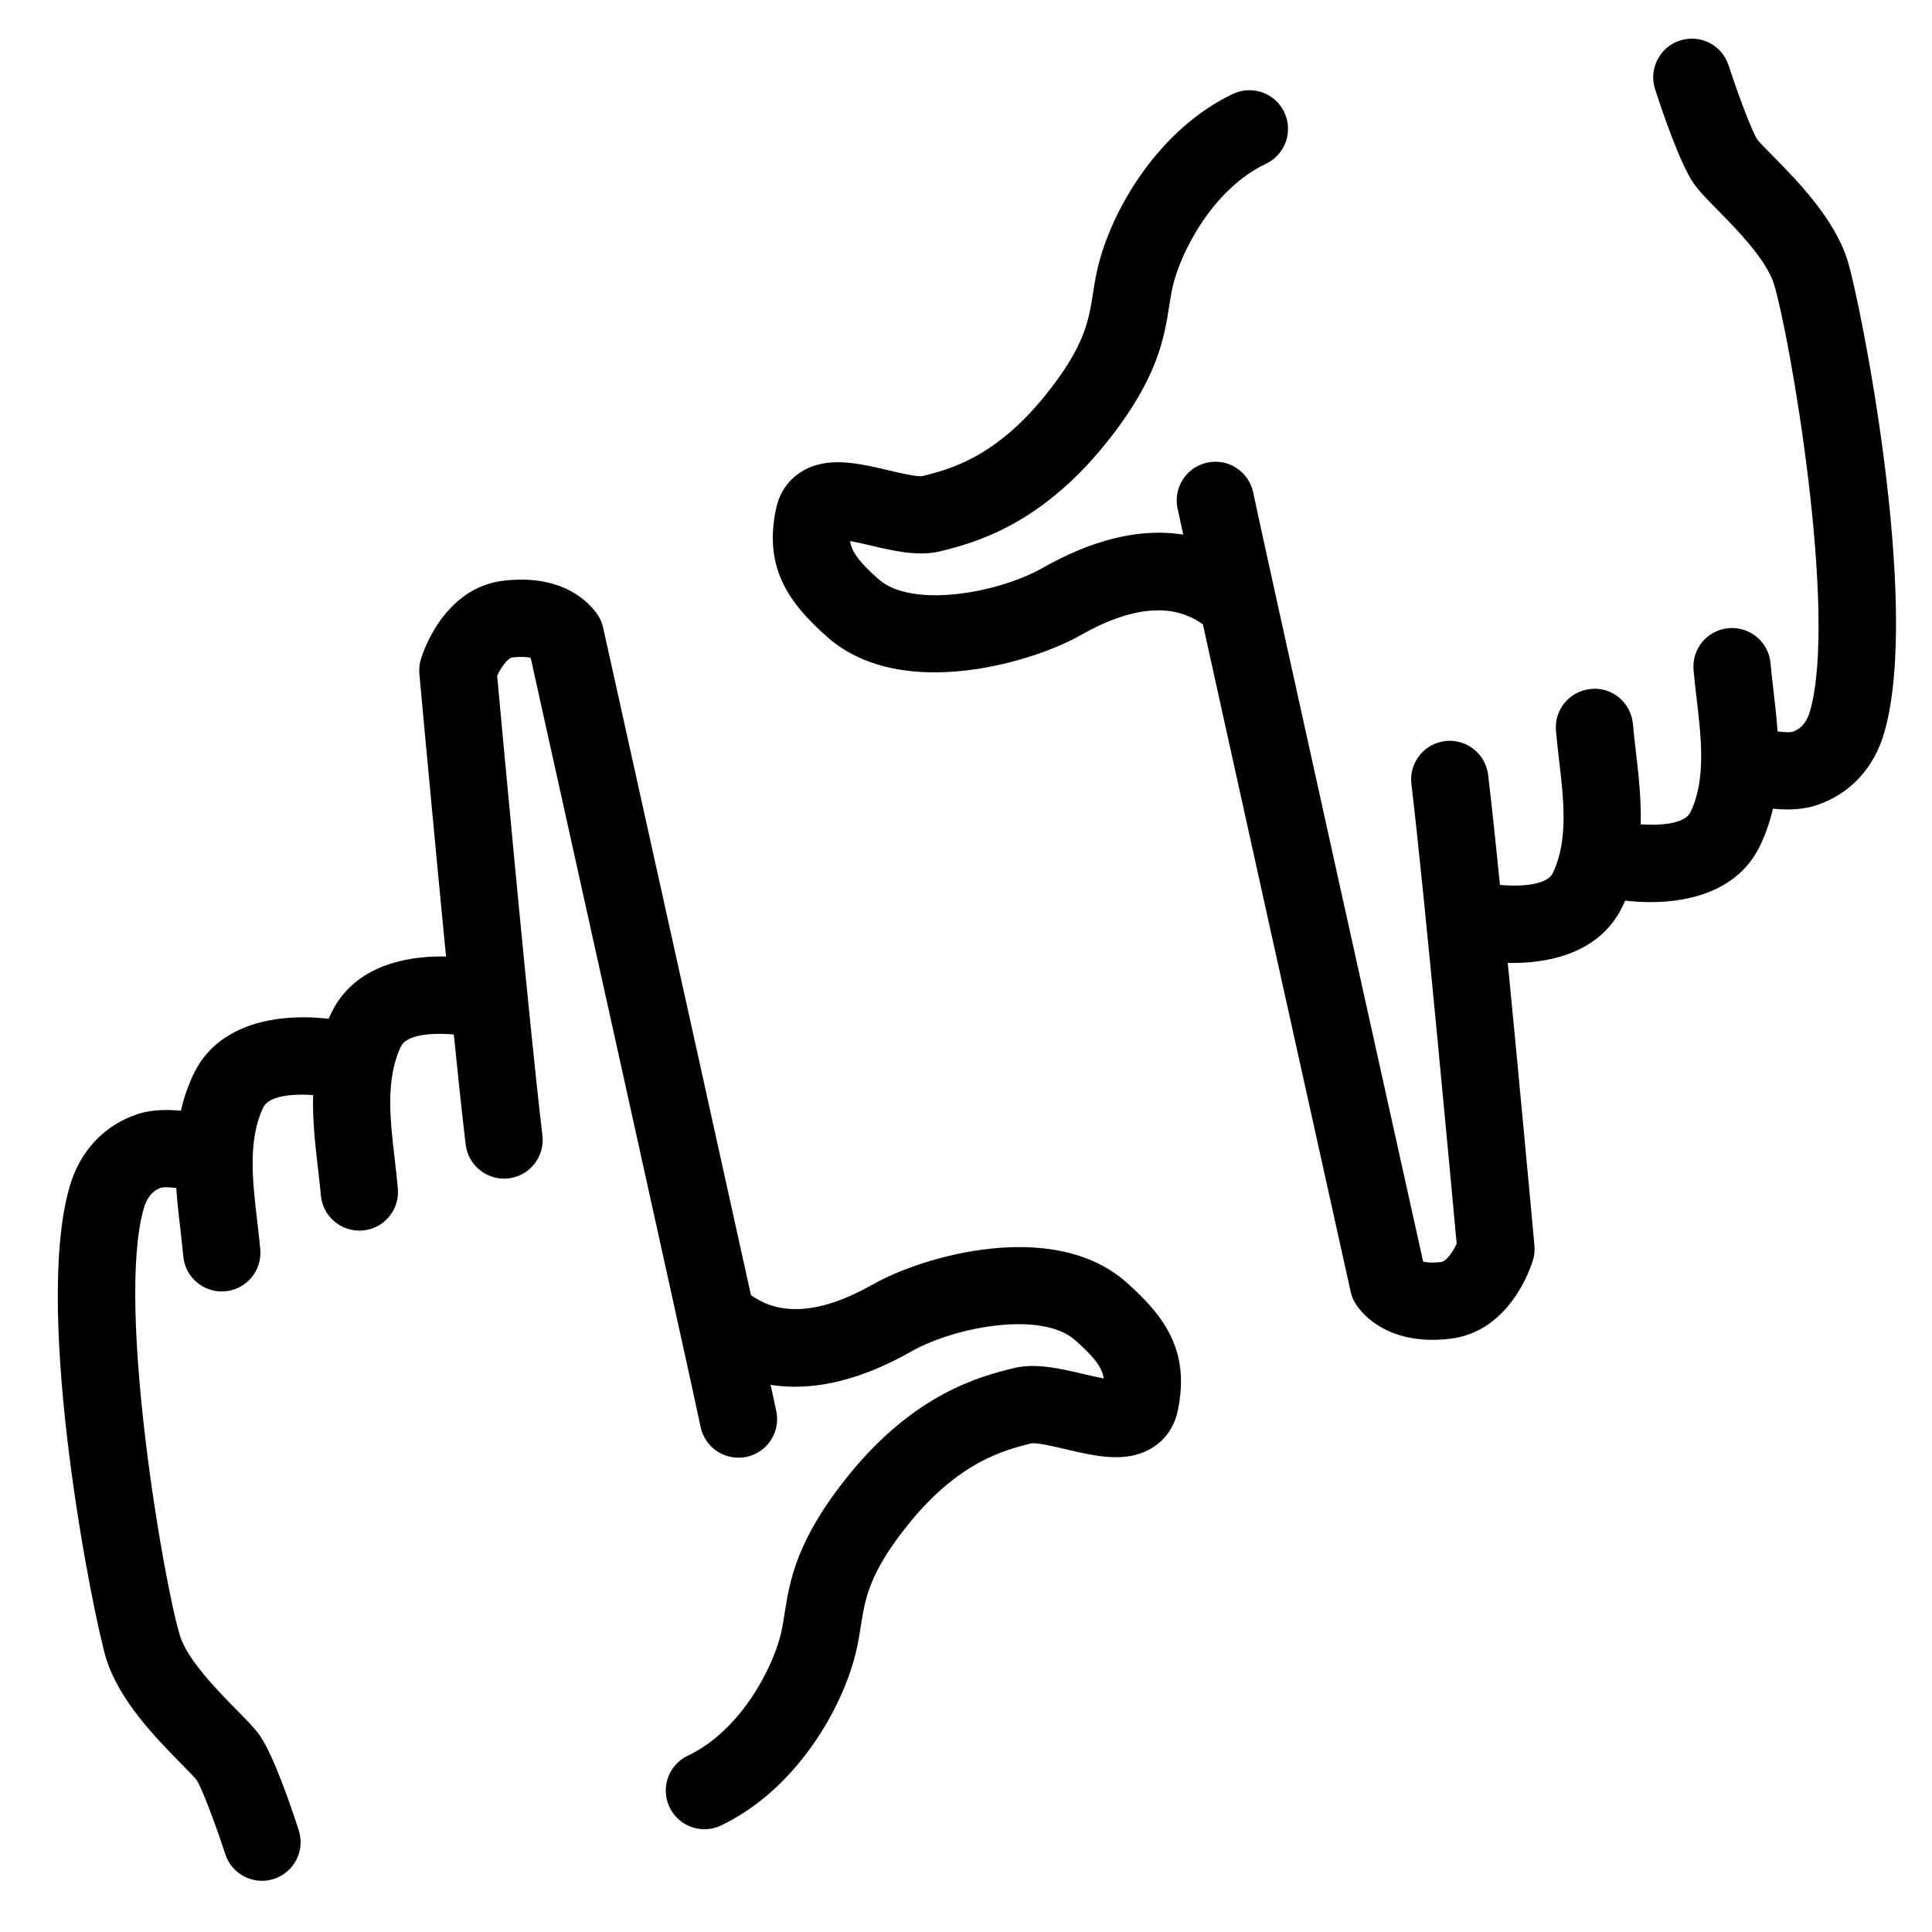 <svg height='100px' width='100px'  fill="#000000" xmlns="http://www.w3.org/2000/svg" xmlns:xlink="http://www.w3.org/1999/xlink" version="1.1" x="0px" y="0px" viewBox="0 0 100 100" enable-background="new 0 0 100 100" xml:space="preserve"><g><g><path d="M11.476,66.845c-1.025,0-1.898-0.783-1.99-1.824c-0.04-0.45-0.095-0.914-0.149-1.387    c-0.277-2.371-0.623-5.322,0.688-8.052c1.57-3.272,5.917-3.191,8.238-2.626c1.074,0.261,1.732,1.342,1.472,2.415    c-0.26,1.072-1.34,1.727-2.409,1.474c-1.055-0.25-3.291-0.372-3.695,0.469c-0.809,1.685-0.561,3.805-0.32,5.855    c0.06,0.512,0.118,1.013,0.161,1.5c0.098,1.1-0.716,2.07-1.816,2.168C11.594,66.842,11.534,66.845,11.476,66.845z"></path></g><g><path d="M18.598,63.696c-1.026,0-1.899-0.785-1.99-1.826c-0.04-0.453-0.095-0.921-0.15-1.397c-0.276-2.367-0.62-5.313,0.689-8.04    c1.572-3.269,5.919-3.189,8.238-2.627c1.073,0.26,1.733,1.341,1.473,2.414c-0.259,1.071-1.335,1.728-2.409,1.475    c-1.053-0.248-3.293-0.37-3.696,0.472c-0.808,1.681-0.561,3.797-0.321,5.843c0.06,0.517,0.118,1.022,0.161,1.514    c0.097,1.101-0.718,2.07-1.818,2.166C18.715,63.694,18.655,63.696,18.598,63.696z"></path></g><g><path d="M13.561,97.35c-0.844,0-1.629-0.538-1.902-1.384c-0.54-1.664-1.232-3.456-1.482-3.835    c-0.091-0.123-0.479-0.518-0.792-0.835c-1.277-1.298-3.208-3.26-3.885-5.435C4.865,83.826,1.69,68.132,3.591,61.464    c0.528-1.87,1.785-3.222,3.539-3.8c1.54-0.508,3.629,0.041,4.229,0.22c1.059,0.316,1.661,1.43,1.346,2.488    c-0.315,1.06-1.432,1.662-2.488,1.346c-0.667-0.195-1.567-0.315-1.854-0.249c-0.173,0.058-0.681,0.225-0.924,1.087    c-1.438,5.046,1.053,19.463,1.879,22.117c0.389,1.249,1.971,2.856,2.916,3.817c0.555,0.563,0.956,0.971,1.229,1.363    c0.713,1.031,1.636,3.756,1.999,4.88c0.341,1.051-0.235,2.179-1.286,2.519C13.972,97.318,13.765,97.35,13.561,97.35z"></path></g><g><path d="M38.22,75.45c-0.929,0-1.762-0.65-1.957-1.596c-0.477-2.311-7.649-34.64-8.795-39.804c-0.19-0.046-0.497-0.075-0.94-0.021    c-0.259,0.031-0.602,0.532-0.796,0.945c0.263,2.861,1.684,18.308,2.343,23.794c0.132,1.097-0.65,2.092-1.747,2.224    c-1.085,0.131-2.092-0.649-2.224-1.747c-0.731-6.082-2.381-24.184-2.397-24.365c-0.022-0.256,0.003-0.513,0.077-0.758    c0.113-0.377,1.197-3.695,4.27-4.064c3.552-0.425,4.826,1.654,4.959,1.893c0.096,0.17,0.165,0.353,0.207,0.543    c0.345,1.552,8.44,38.025,8.962,40.553c0.223,1.082-0.473,2.14-1.555,2.363C38.489,75.438,38.354,75.45,38.22,75.45z"></path></g><g><path d="M36.462,94.681c-0.747,0-1.465-0.421-1.808-1.142c-0.474-0.997-0.05-2.19,0.948-2.665    c2.774-1.318,4.439-4.622,4.837-6.394c0.07-0.318,0.119-0.635,0.17-0.956c0.267-1.694,0.598-3.803,3.318-7.169    c3.45-4.269,6.869-5.123,8.512-5.534c1.149-0.289,2.416,0.01,3.642,0.298c0.293,0.069,0.693,0.163,1.045,0.229    c-0.064-0.514-0.418-1.048-1.471-1.977c-1.757-1.551-6.261-0.682-8.471,0.573c-5.374,3.054-8.939,1.729-10.985,0.079    c-0.859-0.693-0.994-1.953-0.301-2.812c0.694-0.86,1.952-0.993,2.812-0.301c1.567,1.266,3.755,1.116,6.497-0.443    c2.516-1.431,9.309-3.438,13.094-0.095c2.06,1.815,3.3,3.643,2.656,6.66c-0.173,0.81-0.618,1.463-1.289,1.888    c-1.323,0.84-2.939,0.461-4.503,0.094c-0.554-0.131-1.481-0.353-1.78-0.307c-1.383,0.347-3.738,0.936-6.347,4.162    c-2.047,2.533-2.257,3.865-2.479,5.276c-0.063,0.405-0.128,0.802-0.218,1.207c-0.701,3.126-3.197,7.316-7.023,9.135    C37.042,94.619,36.75,94.681,36.462,94.681z"></path></g><g><path d="M85.429,46.693c-0.952,0-1.852-0.127-2.562-0.3c-1.074-0.261-1.732-1.342-1.472-2.415c0.26-1.071,1.34-1.728,2.409-1.474    c1.053,0.249,3.291,0.371,3.695-0.469c0.809-1.685,0.561-3.805,0.32-5.855c-0.06-0.512-0.118-1.013-0.161-1.5    c-0.098-1.1,0.716-2.07,1.816-2.168c1.104-0.089,2.071,0.716,2.168,1.816c0.04,0.45,0.095,0.914,0.149,1.387    c0.277,2.371,0.623,5.322-0.688,8.052C90.016,46.038,87.588,46.693,85.429,46.693z"></path></g><g><path d="M78.299,49.843c-0.949,0-1.847-0.127-2.555-0.299c-1.073-0.26-1.733-1.341-1.473-2.414    c0.259-1.071,1.335-1.729,2.409-1.475c1.053,0.248,3.294,0.369,3.696-0.472c0.808-1.681,0.561-3.797,0.321-5.843    c-0.06-0.517-0.118-1.022-0.161-1.514c-0.097-1.101,0.718-2.07,1.818-2.166c1.097-0.112,2.07,0.719,2.166,1.818    c0.04,0.453,0.095,0.921,0.15,1.397c0.276,2.367,0.62,5.313-0.689,8.04C82.891,49.188,80.459,49.843,78.299,49.843z"></path></g><g><path d="M92.51,41.896c-1.177,0-2.32-0.305-2.74-0.43c-1.059-0.316-1.661-1.43-1.346-2.488c0.315-1.06,1.432-1.66,2.488-1.346    c0.667,0.195,1.567,0.316,1.854,0.249c0.173-0.058,0.681-0.225,0.924-1.087c1.438-5.046-1.053-19.463-1.879-22.117    c-0.389-1.249-1.971-2.856-2.916-3.817c-0.555-0.563-0.956-0.971-1.229-1.363c-0.713-1.031-1.636-3.756-1.999-4.88    c-0.341-1.051,0.235-2.179,1.286-2.519c1.054-0.34,2.18,0.235,2.519,1.286c0.54,1.664,1.232,3.456,1.482,3.835    c0.091,0.123,0.479,0.518,0.792,0.835c1.277,1.298,3.208,3.26,3.885,5.435c0.634,2.035,3.809,17.729,1.908,24.397    c-0.528,1.87-1.785,3.222-3.539,3.8C93.534,41.839,93.019,41.896,92.51,41.896z"></path></g><g><path d="M74.154,69.349c-2.856,0-3.916-1.732-4.037-1.949c-0.096-0.17-0.165-0.353-0.207-0.543    c-0.345-1.552-8.44-38.025-8.962-40.553c-0.223-1.082,0.473-2.14,1.555-2.363c1.083-0.227,2.14,0.474,2.363,1.555    c0.477,2.311,7.649,34.64,8.795,39.804c0.19,0.046,0.497,0.075,0.94,0.021c0.259-0.031,0.602-0.532,0.796-0.945    c-0.263-2.861-1.684-18.308-2.343-23.794c-0.132-1.097,0.65-2.092,1.747-2.224c1.093-0.13,2.092,0.65,2.224,1.747    c0.731,6.082,2.381,24.184,2.397,24.365c0.022,0.256-0.003,0.513-0.077,0.758c-0.113,0.377-1.197,3.695-4.27,4.064    C74.75,69.331,74.443,69.349,74.154,69.349z"></path></g><g><path d="M48.375,34.801c-2.021,0-4.026-0.479-5.548-1.823c-2.06-1.815-3.3-3.643-2.656-6.66c0.173-0.81,0.618-1.463,1.289-1.888    c1.323-0.839,2.939-0.461,4.503-0.094c0.553,0.131,1.484,0.354,1.78,0.307c1.383-0.347,3.738-0.936,6.347-4.162    c2.047-2.533,2.257-3.865,2.479-5.276c0.063-0.405,0.128-0.802,0.218-1.207c0.701-3.126,3.197-7.316,7.023-9.135    C64.806,4.39,66,4.812,66.475,5.811c0.474,0.997,0.05,2.19-0.948,2.665c-2.774,1.318-4.439,4.622-4.837,6.394    c-0.07,0.318-0.119,0.635-0.17,0.956c-0.267,1.694-0.598,3.803-3.318,7.169c-3.45,4.269-6.869,5.123-8.512,5.534    c-1.15,0.288-2.416-0.01-3.642-0.298c-0.293-0.069-0.693-0.163-1.045-0.229c0.064,0.514,0.418,1.048,1.471,1.977    c1.759,1.551,6.262,0.684,8.471-0.573c5.375-3.054,8.939-1.729,10.985-0.079c0.859,0.693,0.994,1.953,0.301,2.812    c-0.695,0.861-1.952,0.992-2.812,0.301c-1.566-1.266-3.755-1.115-6.497,0.443C54.416,33.738,51.381,34.801,48.375,34.801z"></path></g></g></svg>